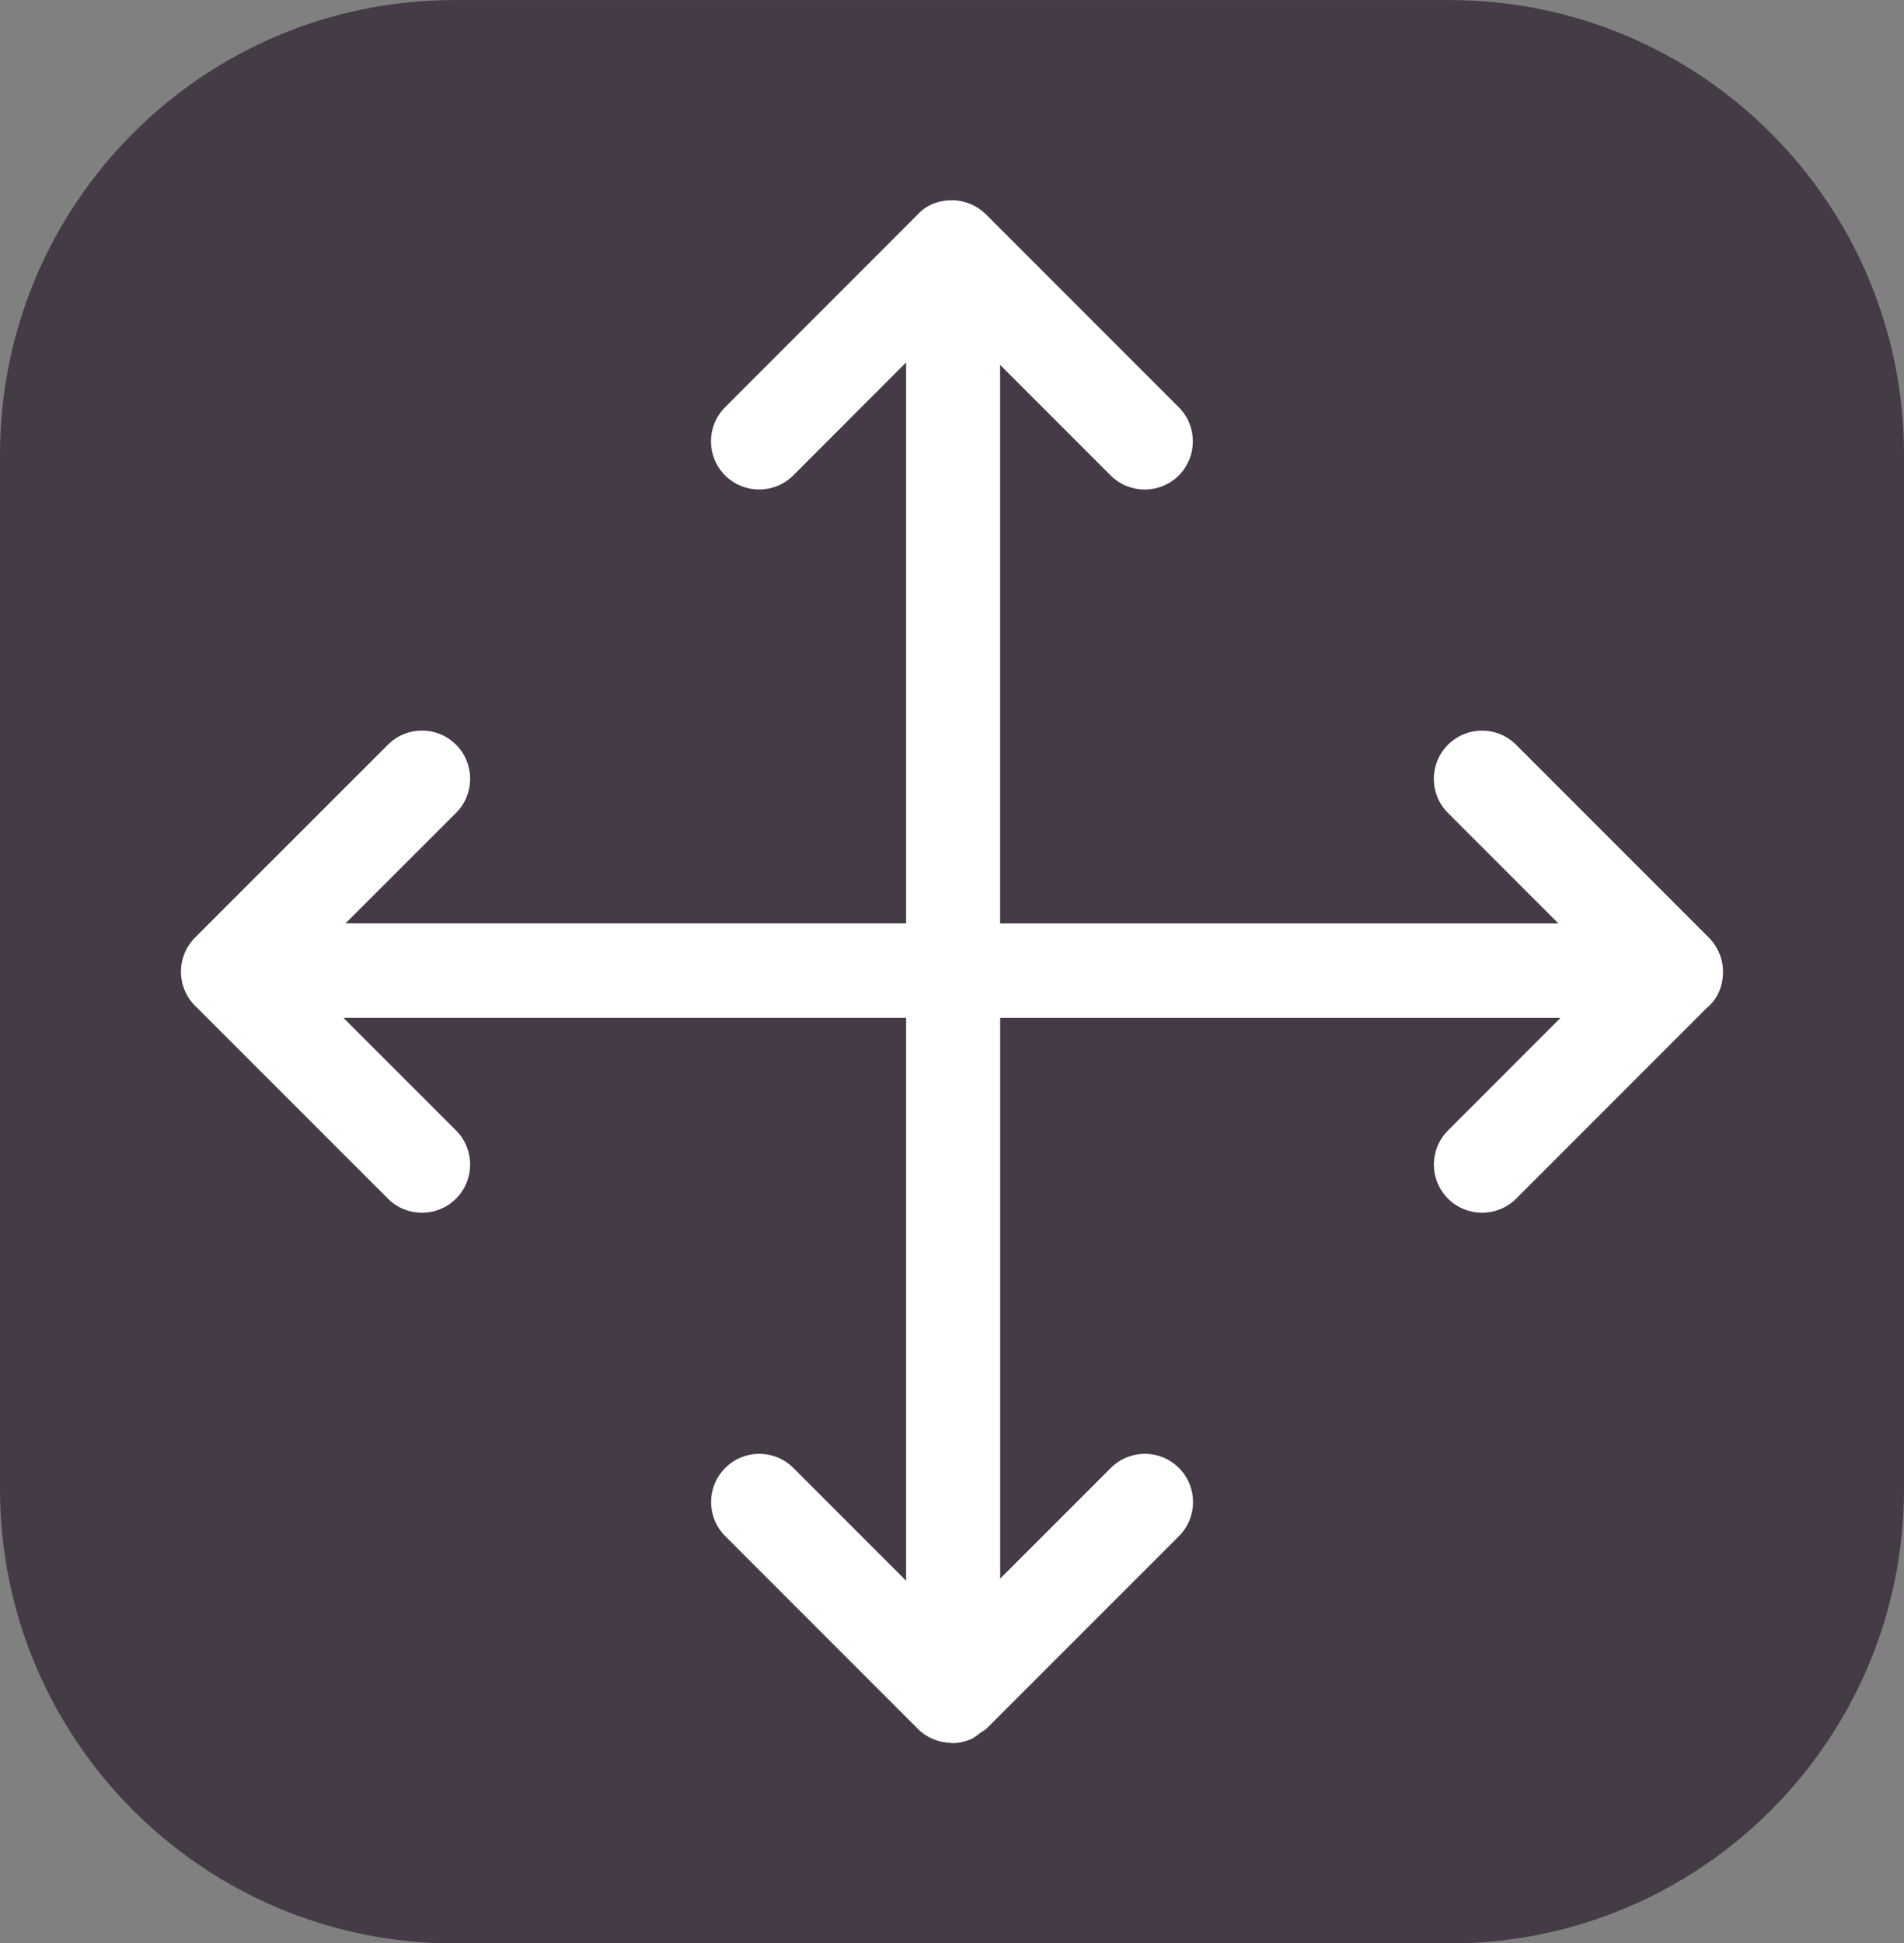 <svg version="1.1" xmlns="http://www.w3.org/2000/svg" xmlns:xlink="http://www.w3.org/1999/xlink" width="33.526" height="34.203" viewBox="0,0,33.526,34.203"><rect x="0" y="0" width="33.526" height="34.203" fill="#808080" stroke="none"/><g transform="translate(-223.237,-162.898)"><g data-paper-data="{&quot;isPaintingLayer&quot;:true}" fill-rule="nonzero" stroke="none" stroke-linecap="butt" stroke-linejoin="miter" stroke-miterlimit="10" stroke-dasharray="" stroke-dashoffset="0" style="mix-blend-mode: normal"><path d="M231.237,197.102c-4.418,0 -8,-3.582 -8,-8v-18.203c0,-4.418 3.582,-8 8,-8h17.526c4.418,0 8,3.582 8,8v18.203c0,4.418 -3.582,8 -8,8z" data-paper-data="{&quot;index&quot;:null}" fill="#443b46" stroke-width="0"/><path d="M253.291,180.637l-3.357,3.357c-0.166,0.165 -0.383,0.248 -0.6,0.248c-0.217,0 -0.434,-0.083 -0.6,-0.248c-0.332,-0.332 -0.332,-0.869 0,-1.2l1.98,-1.981h-9.866v9.868l1.948,-1.947c0.331,-0.332 0.868,-0.332 1.2,0c0.331,0.331 0.331,0.868 0,1.2l-3.395,3.394c-0.026,0.027 -0.061,0.038 -0.091,0.06c-0.059,0.045 -0.115,0.094 -0.184,0.123c-0.104,0.043 -0.214,0.066 -0.325,0.066c0,0 0,0 -0.001,0c0,0 0,0 -0.001,0c-0.01,0 -0.018,-0.005 -0.028,-0.006c-0.207,-0.007 -0.412,-0.084 -0.57,-0.243l-3.394,-3.394c-0.332,-0.332 -0.332,-0.869 0,-1.2c0.331,-0.332 0.868,-0.332 1.2,0l1.985,1.985v-9.906h-9.907l1.982,1.981c0.331,0.331 0.331,0.868 0,1.2c-0.165,0.165 -0.383,0.248 -0.6,0.248c-0.217,0 -0.435,-0.083 -0.6,-0.248l-3.396,-3.395c-0.159,-0.159 -0.248,-0.374 -0.248,-0.6c0,-0.113 0.023,-0.224 0.066,-0.327c0.043,-0.103 0.106,-0.197 0.183,-0.274l3.395,-3.393c0.331,-0.332 0.869,-0.332 1.2,0c0.331,0.331 0.331,0.868 0,1.2l-1.947,1.945h9.872v-9.873l-1.987,1.988c-0.332,0.331 -0.869,0.331 -1.2,0c-0.332,-0.332 -0.332,-0.869 0,-1.2l3.378,-3.379c0.144,-0.163 0.355,-0.263 0.614,-0.264c0.111,0 0.221,0.022 0.325,0.066c0.105,0.043 0.198,0.106 0.277,0.184l3.394,3.394c0.331,0.331 0.331,0.868 0,1.2c-0.166,0.165 -0.383,0.248 -0.6,0.248c-0.217,0 -0.434,-0.083 -0.6,-0.248l-1.946,-1.946v9.831h9.831l-1.945,-1.945c-0.332,-0.332 -0.332,-0.869 0,-1.2c0.331,-0.332 0.868,-0.332 1.2,0l3.393,3.393c0.078,0.078 0.141,0.173 0.185,0.277c0.043,0.104 0.065,0.214 0.065,0.325c0,0.271 -0.11,0.491 -0.285,0.637z" fill="#ffffff" stroke-width="1"/></g></g></svg>
